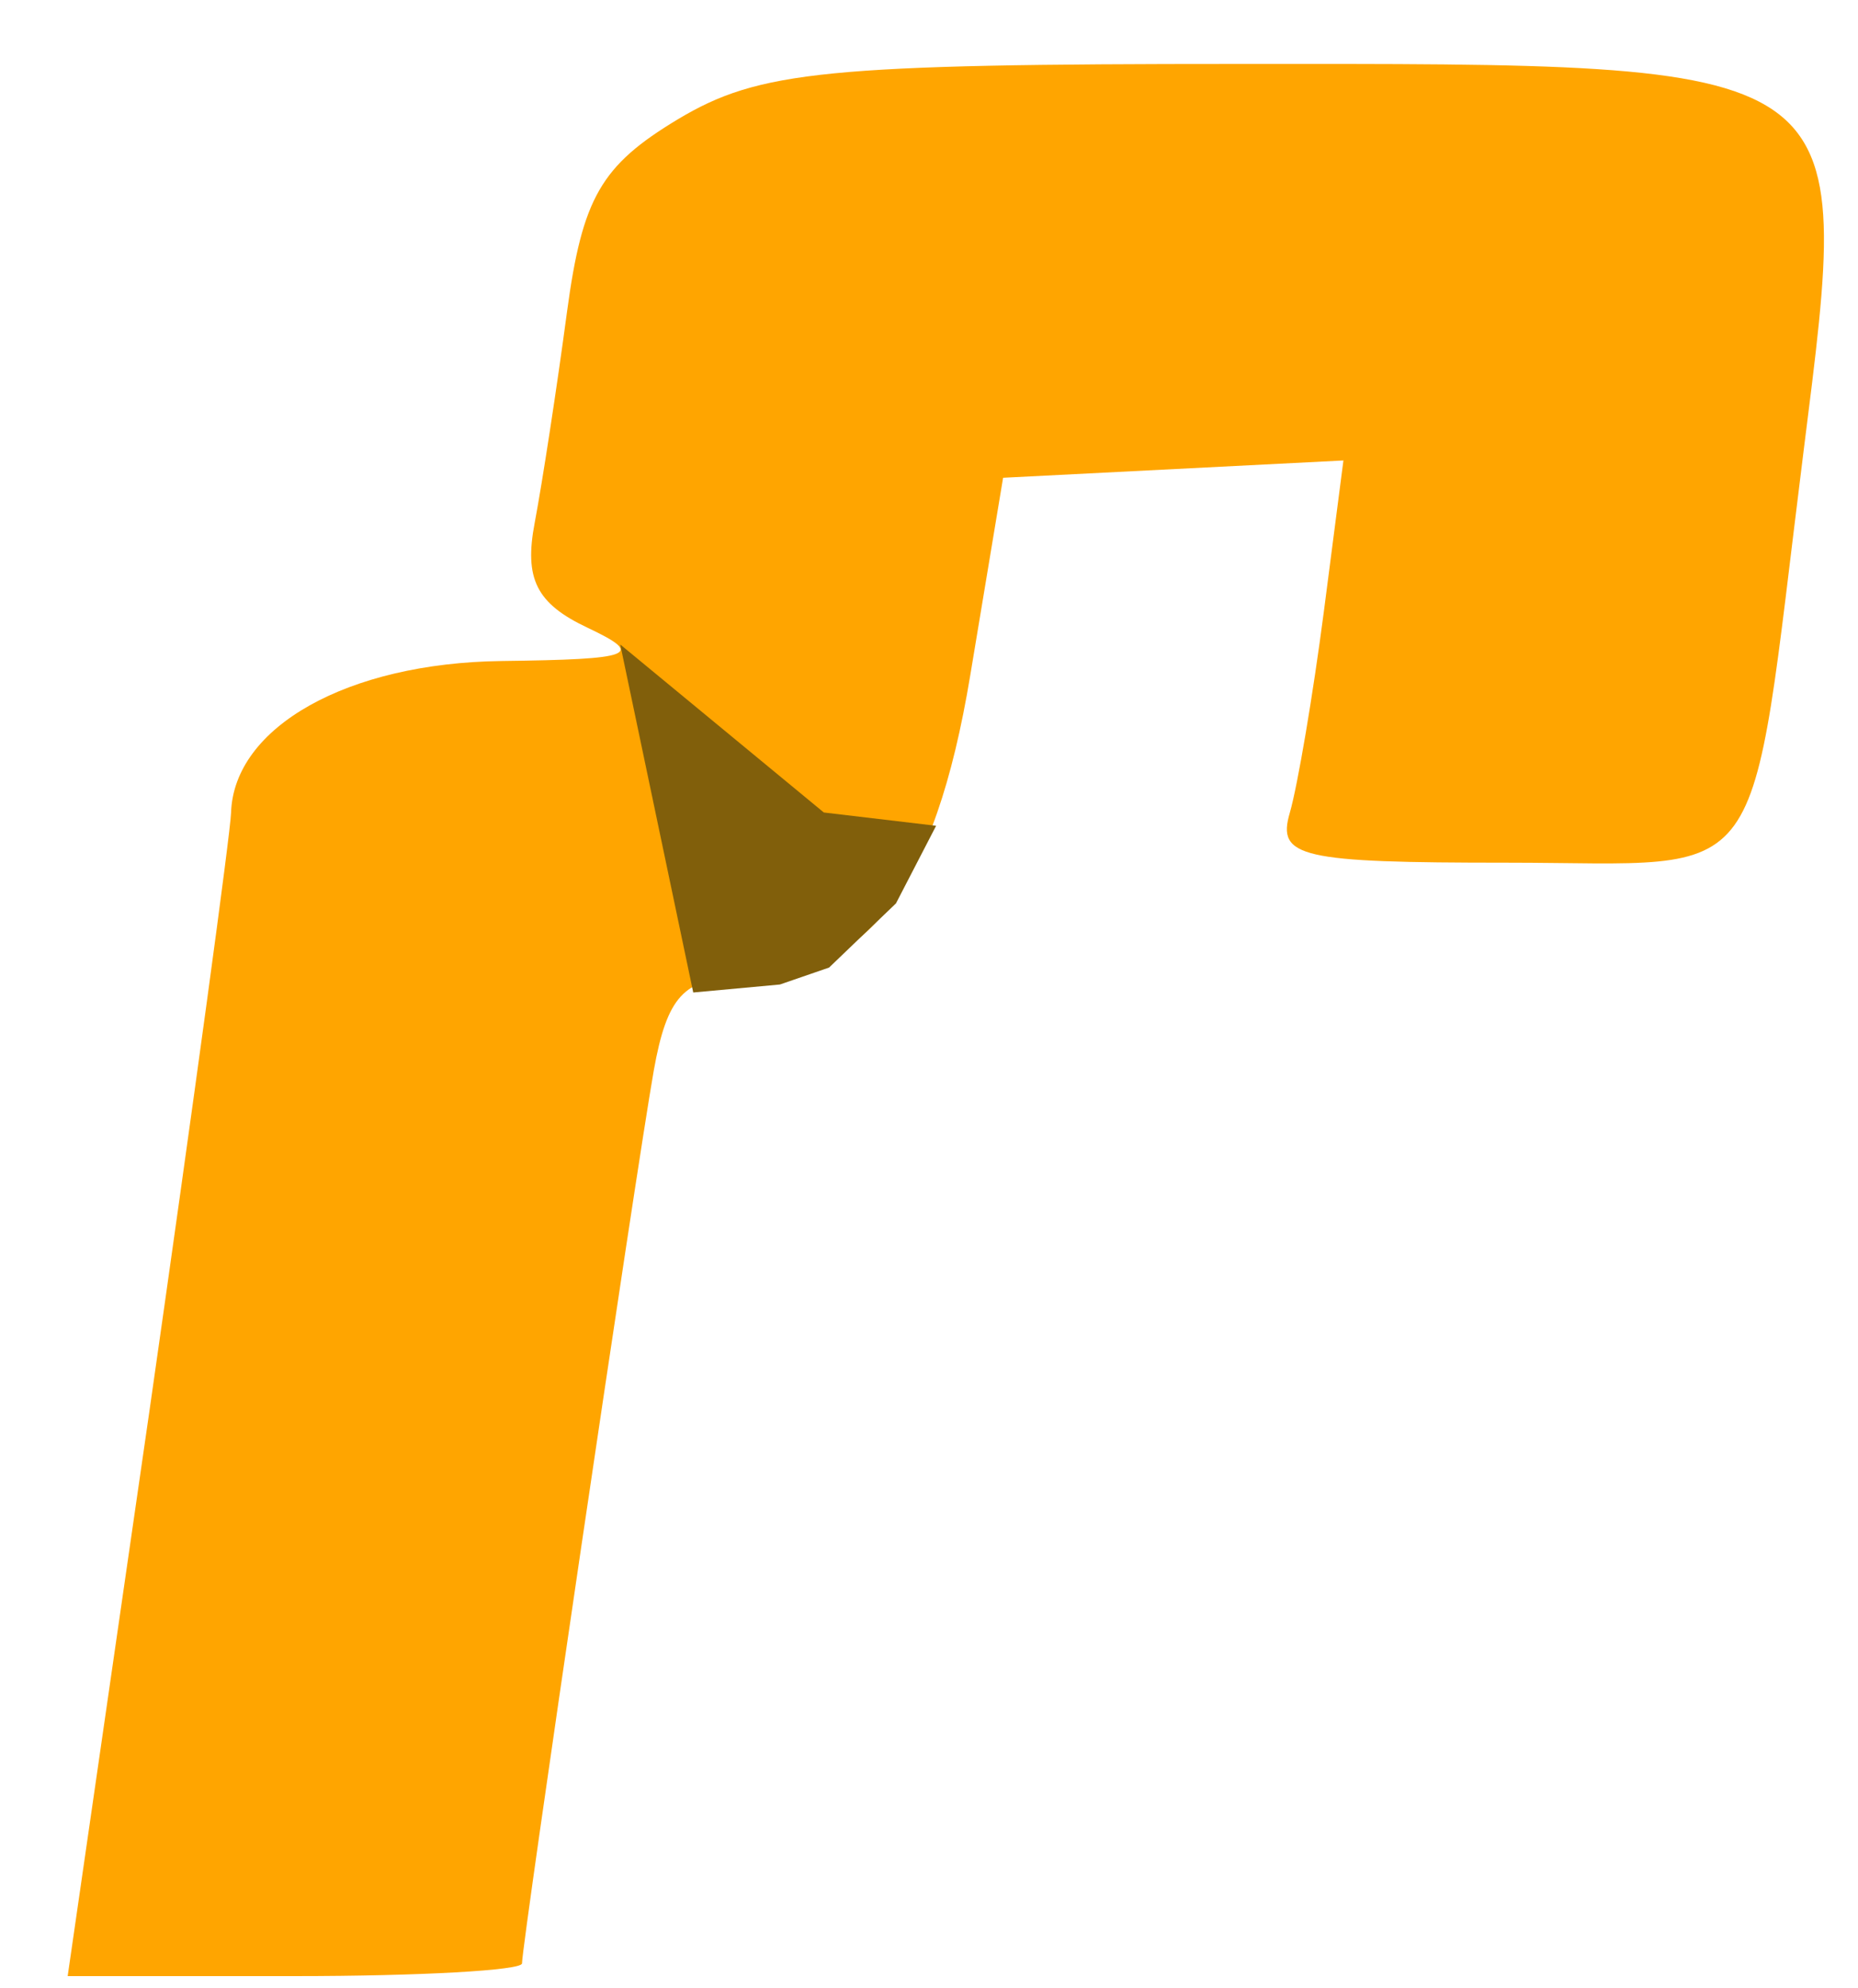 <?xml version="1.0" encoding="UTF-8"?>
<svg width="40.1" height="42.9" inkscape:version="1.0.2 (e86c870879, 2021-01-15)" sodipodi:docname="Ruffle_R_logo.svg" version="1.1" viewBox="0 0 40.1 42.9" xmlns="http://www.w3.org/2000/svg" xmlns:cc="http://creativecommons.org/ns#" xmlns:dc="http://purl.org/dc/elements/1.1/" xmlns:inkscape="http://www.inkscape.org/namespaces/inkscape" xmlns:rdf="http://www.w3.org/1999/02/22-rdf-syntax-ns#" xmlns:sodipodi="http://sodipodi.sourceforge.net/DTD/sodipodi-0.dtd">
 <sodipodi:namedview bordercolor="#666666" borderopacity="1" fit-margin-bottom="0" fit-margin-left="0" fit-margin-right="0" fit-margin-top="0" gridtolerance="10" guidetolerance="10" inkscape:current-layer="g1080" inkscape:cx="121.29662" inkscape:cy="44.453228" inkscape:pageopacity="0" inkscape:pageshadow="2" inkscape:window-height="1014" inkscape:window-maximized="1" inkscape:window-width="1920" inkscape:window-x="0" inkscape:window-y="36" inkscape:zoom="3.8780488" objecttolerance="10" pagecolor="#ffffff" showgrid="false"/>
 <g transform="translate(-3.74 -21.2)" inkscape:groupmode="layer" inkscape:label="Image">
  <g transform="matrix(.665 0 0 .64 -3.36 -.174)">
   <g transform="matrix(.944 0 0 .962 2.59 3.76)">
    <path d="m13.7 80.3c1.53-10.9 2.79-20.3 2.81-21 .094-3.01 4.01-5.25 9.29-5.32 4.57-.059 4.95-.21 2.96-1.17-1.75-.843-2.18-1.71-1.81-3.68.263-1.42.763-4.74 1.11-7.39.528-4 1.17-5.13 3.81-6.75 2.8-1.71 5.11-1.94 19.3-1.94 21.4-.005 21.1-.211 19.4 13.6-1.93 15.7-1.01 14.4-10.2 14.4-7.1 0-7.91-.188-7.46-1.75.272-.962.798-4.14 1.17-7.05l.673-5.3-11.7.606-1.13 6.93c-1.22 7.49-3.55 10.6-7.97 10.6-1.86 0-2.46.668-2.91 3.25-.622 3.59-4.53 30.6-4.53 31.3 0 .245-3.52.445-7.81.445h-7.81z" fill="#ffa500"/>
    <path d="m32.4 65.6-2.51-12.2 7 5.89 3.86.466-1.38 2.72-2.3 2.25-1.69.594z" fill="#815f0b"/>
   </g>
  </g>
 </g>
</svg>
